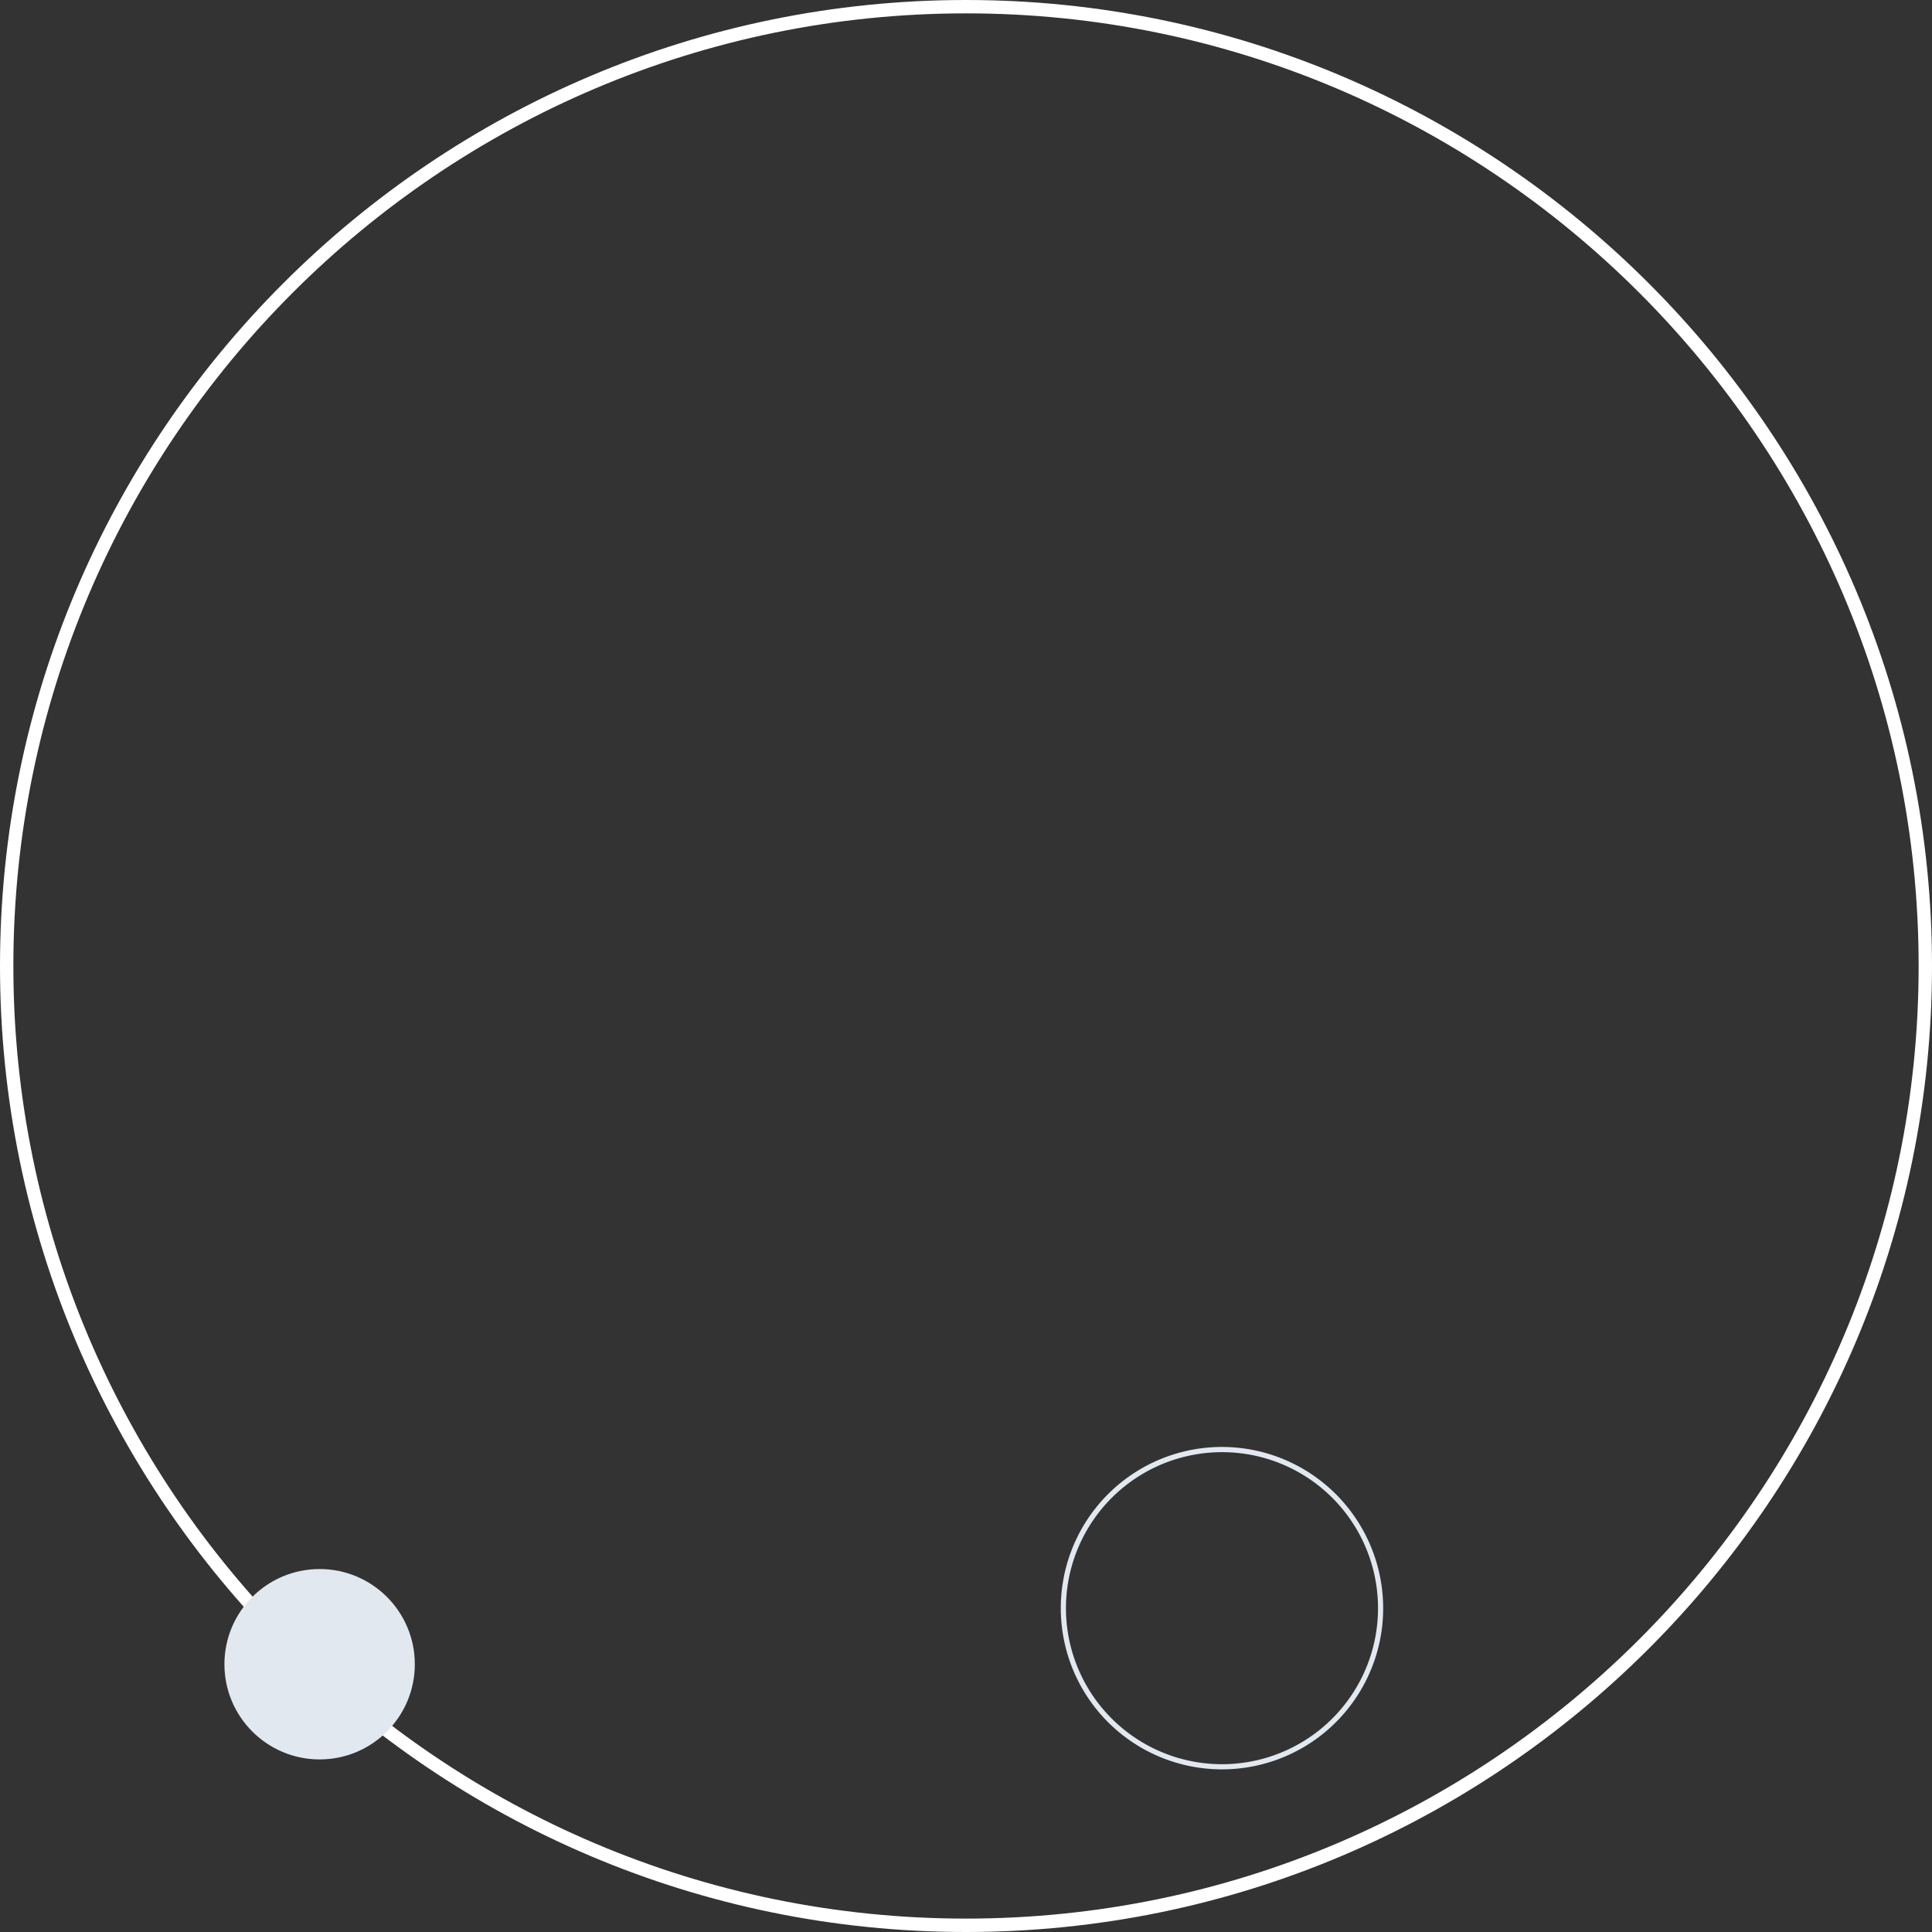 <svg xmlns="http://www.w3.org/2000/svg" viewBox="0 0 485.87 485.87"><rect x="0" y="0" width="485.87" height="485.87" fill="#333333" stroke="none"/><defs><style>.cls-1{fill:#e2e8f0;}.cls-2{fill:#fff;}</style></defs><g id="Layer_2" data-name="Layer 2"><g id="Background"><path class="cls-1" d="M347.35,410.8a40.54,40.54,0,1,1-33.67-46.41A40.59,40.59,0,0,1,347.35,410.8Zm-78.79-12.53a39.24,39.24,0,1,0,44.92-32.59A39.28,39.28,0,0,0,268.56,398.27Z"/><path class="cls-2" d="M242.94,485.87C109,485.87,0,376.89,0,242.93S109,0,242.94,0,485.87,109,485.87,242.93,376.89,485.87,242.94,485.87Zm0-482.51C110.84,3.36,3.36,110.84,3.36,242.93S110.84,482.5,242.94,482.5,482.51,375,482.51,242.93,375,3.36,242.94,3.36Z"/><circle class="cls-1" cx="80.38" cy="418.53" r="23.94"/></g></g></svg>